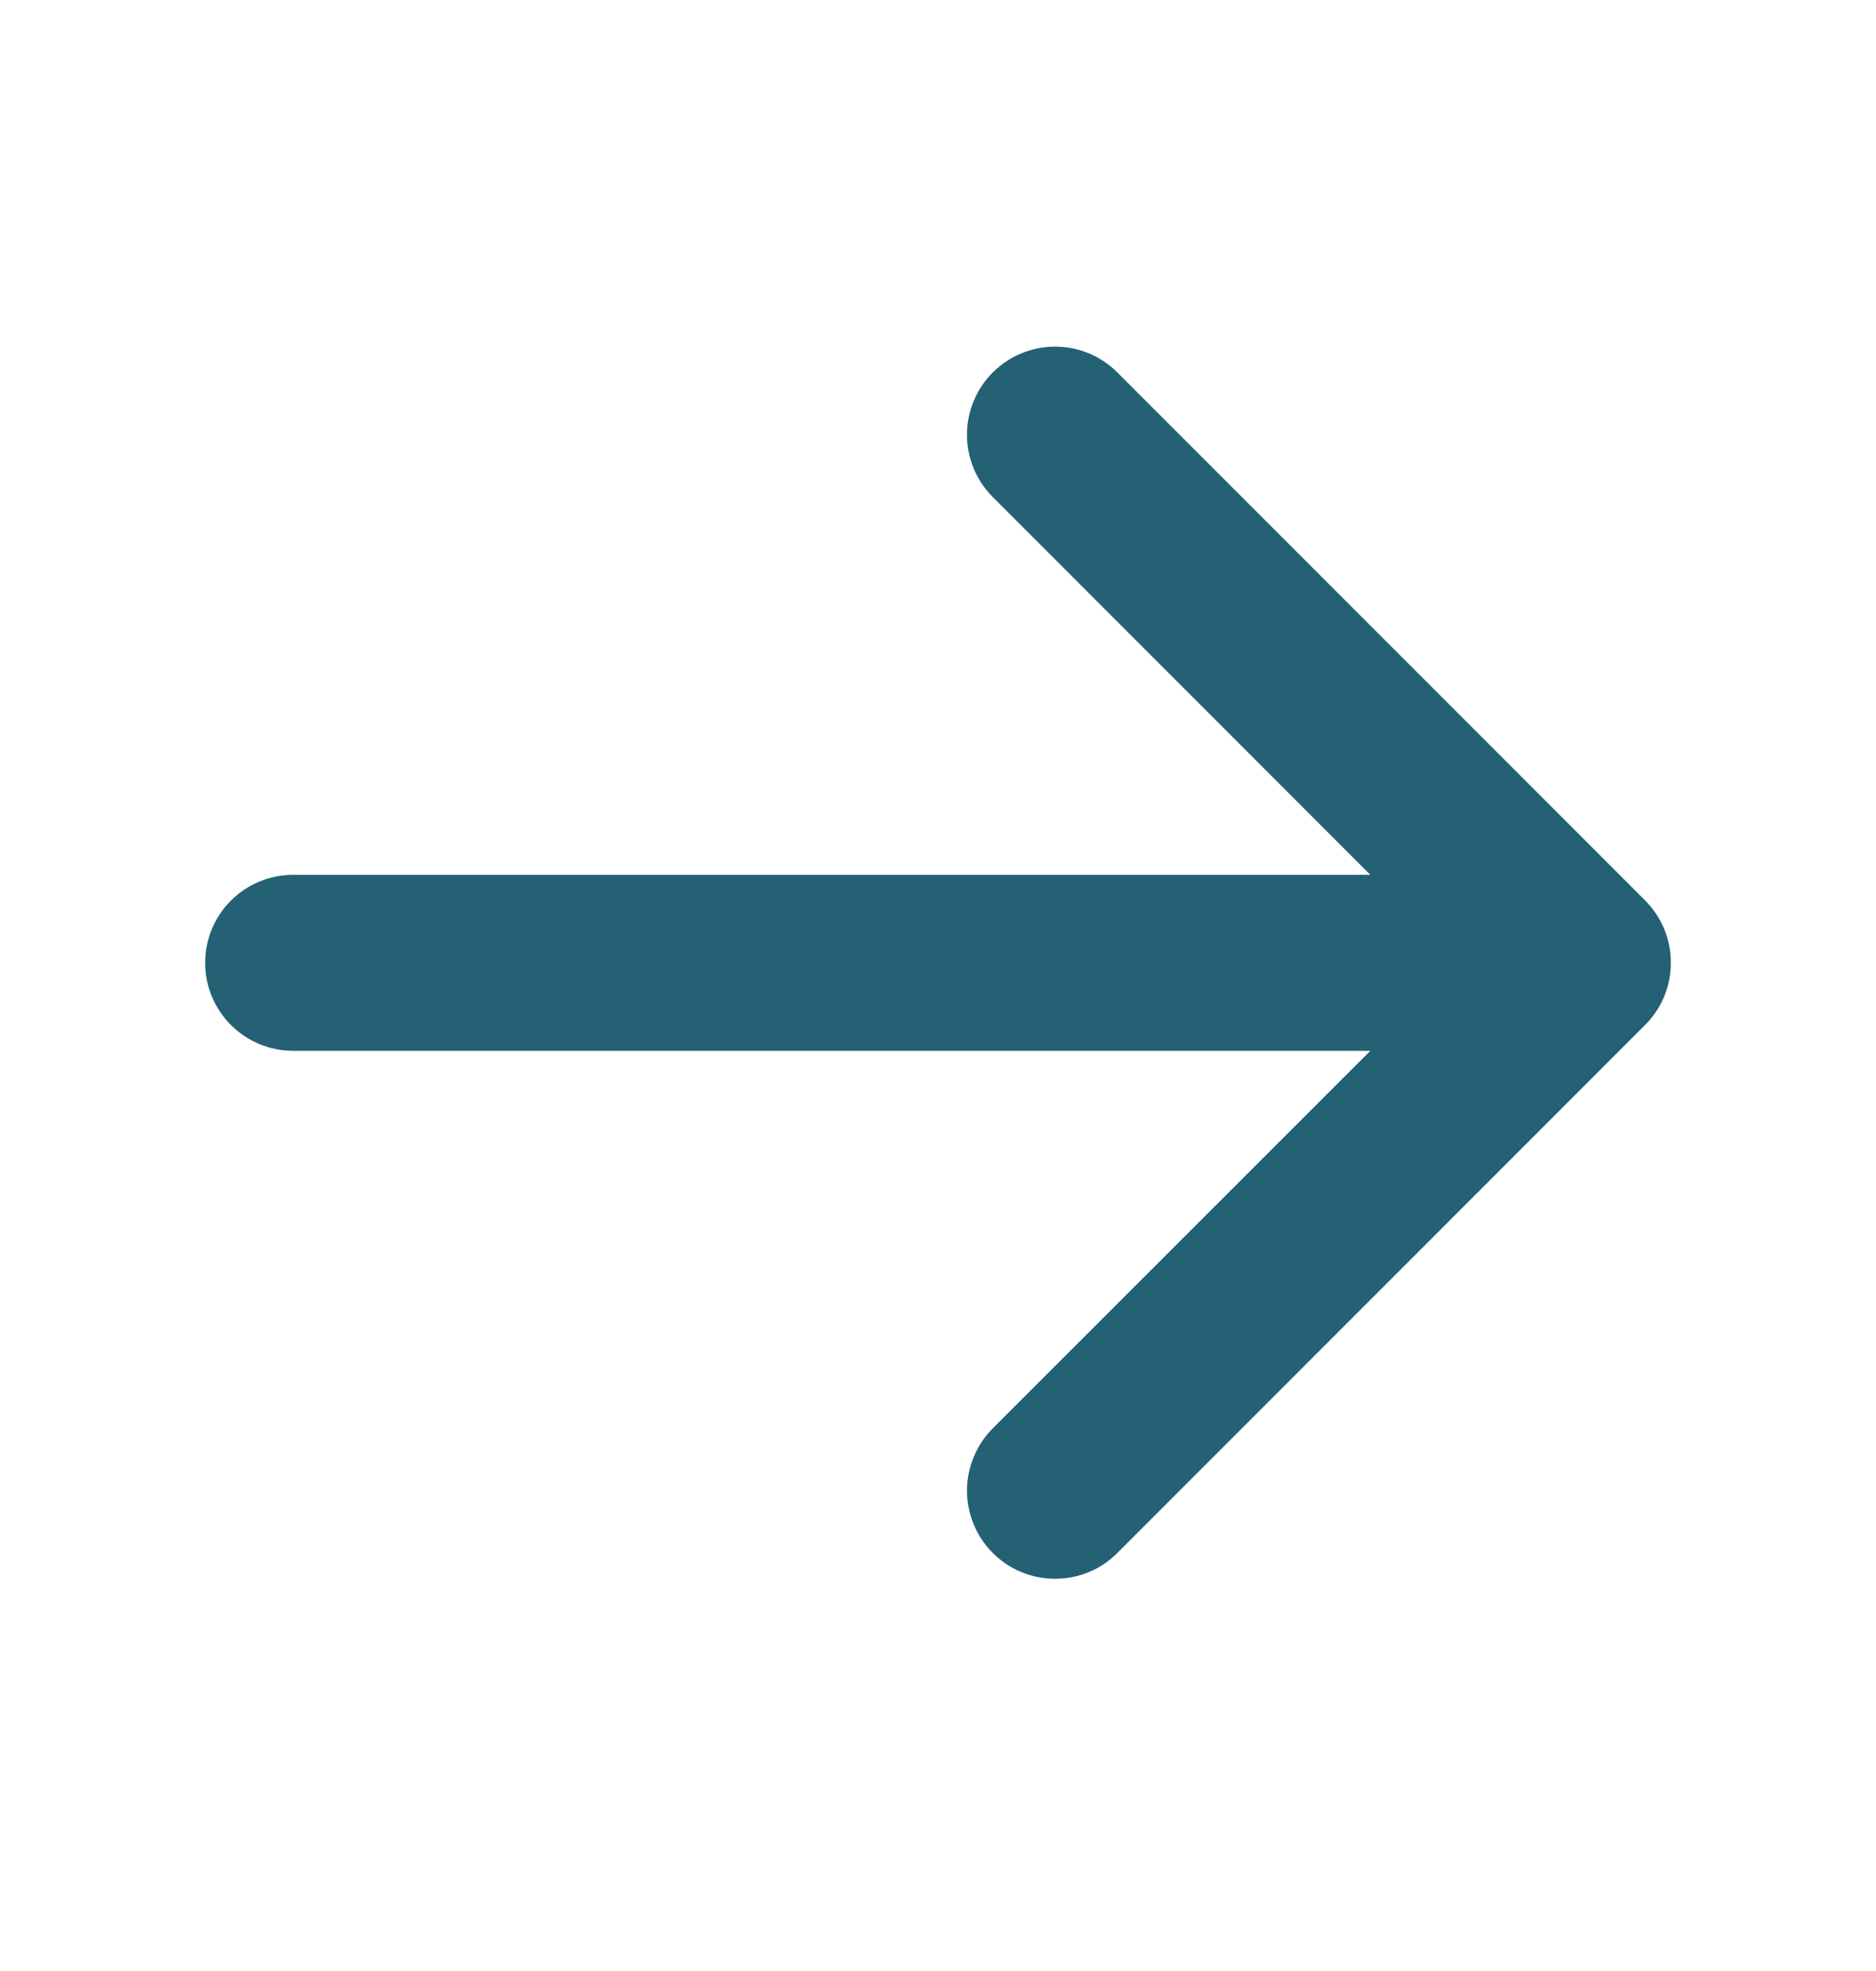 <svg width="20" height="21" viewBox="0 0 20 21" fill="none" xmlns="http://www.w3.org/2000/svg">
<path d="M2.187 10.258C2.187 10.009 2.286 9.771 2.462 9.595C2.638 9.419 2.876 9.321 3.125 9.321L14.609 9.321L10.584 5.296C10.408 5.12 10.309 4.881 10.309 4.632C10.309 4.383 10.408 4.144 10.584 3.968C10.761 3.792 10.999 3.693 11.248 3.693C11.498 3.693 11.736 3.792 11.912 3.968L17.538 9.593C17.625 9.68 17.694 9.784 17.742 9.898C17.789 10.012 17.813 10.134 17.813 10.257C17.813 10.381 17.789 10.503 17.742 10.617C17.694 10.731 17.625 10.834 17.538 10.921L11.912 16.546C11.825 16.634 11.722 16.703 11.608 16.75C11.494 16.797 11.372 16.821 11.248 16.821C11.125 16.821 11.003 16.797 10.889 16.75C10.775 16.703 10.672 16.634 10.584 16.546C10.497 16.459 10.428 16.356 10.381 16.242C10.334 16.128 10.309 16.006 10.309 15.882C10.309 15.759 10.334 15.637 10.381 15.523C10.428 15.409 10.497 15.305 10.584 15.218L14.609 11.196L3.125 11.196C2.876 11.196 2.638 11.097 2.462 10.921C2.286 10.745 2.187 10.507 2.187 10.258Z" fill="#246175"/>
</svg>
